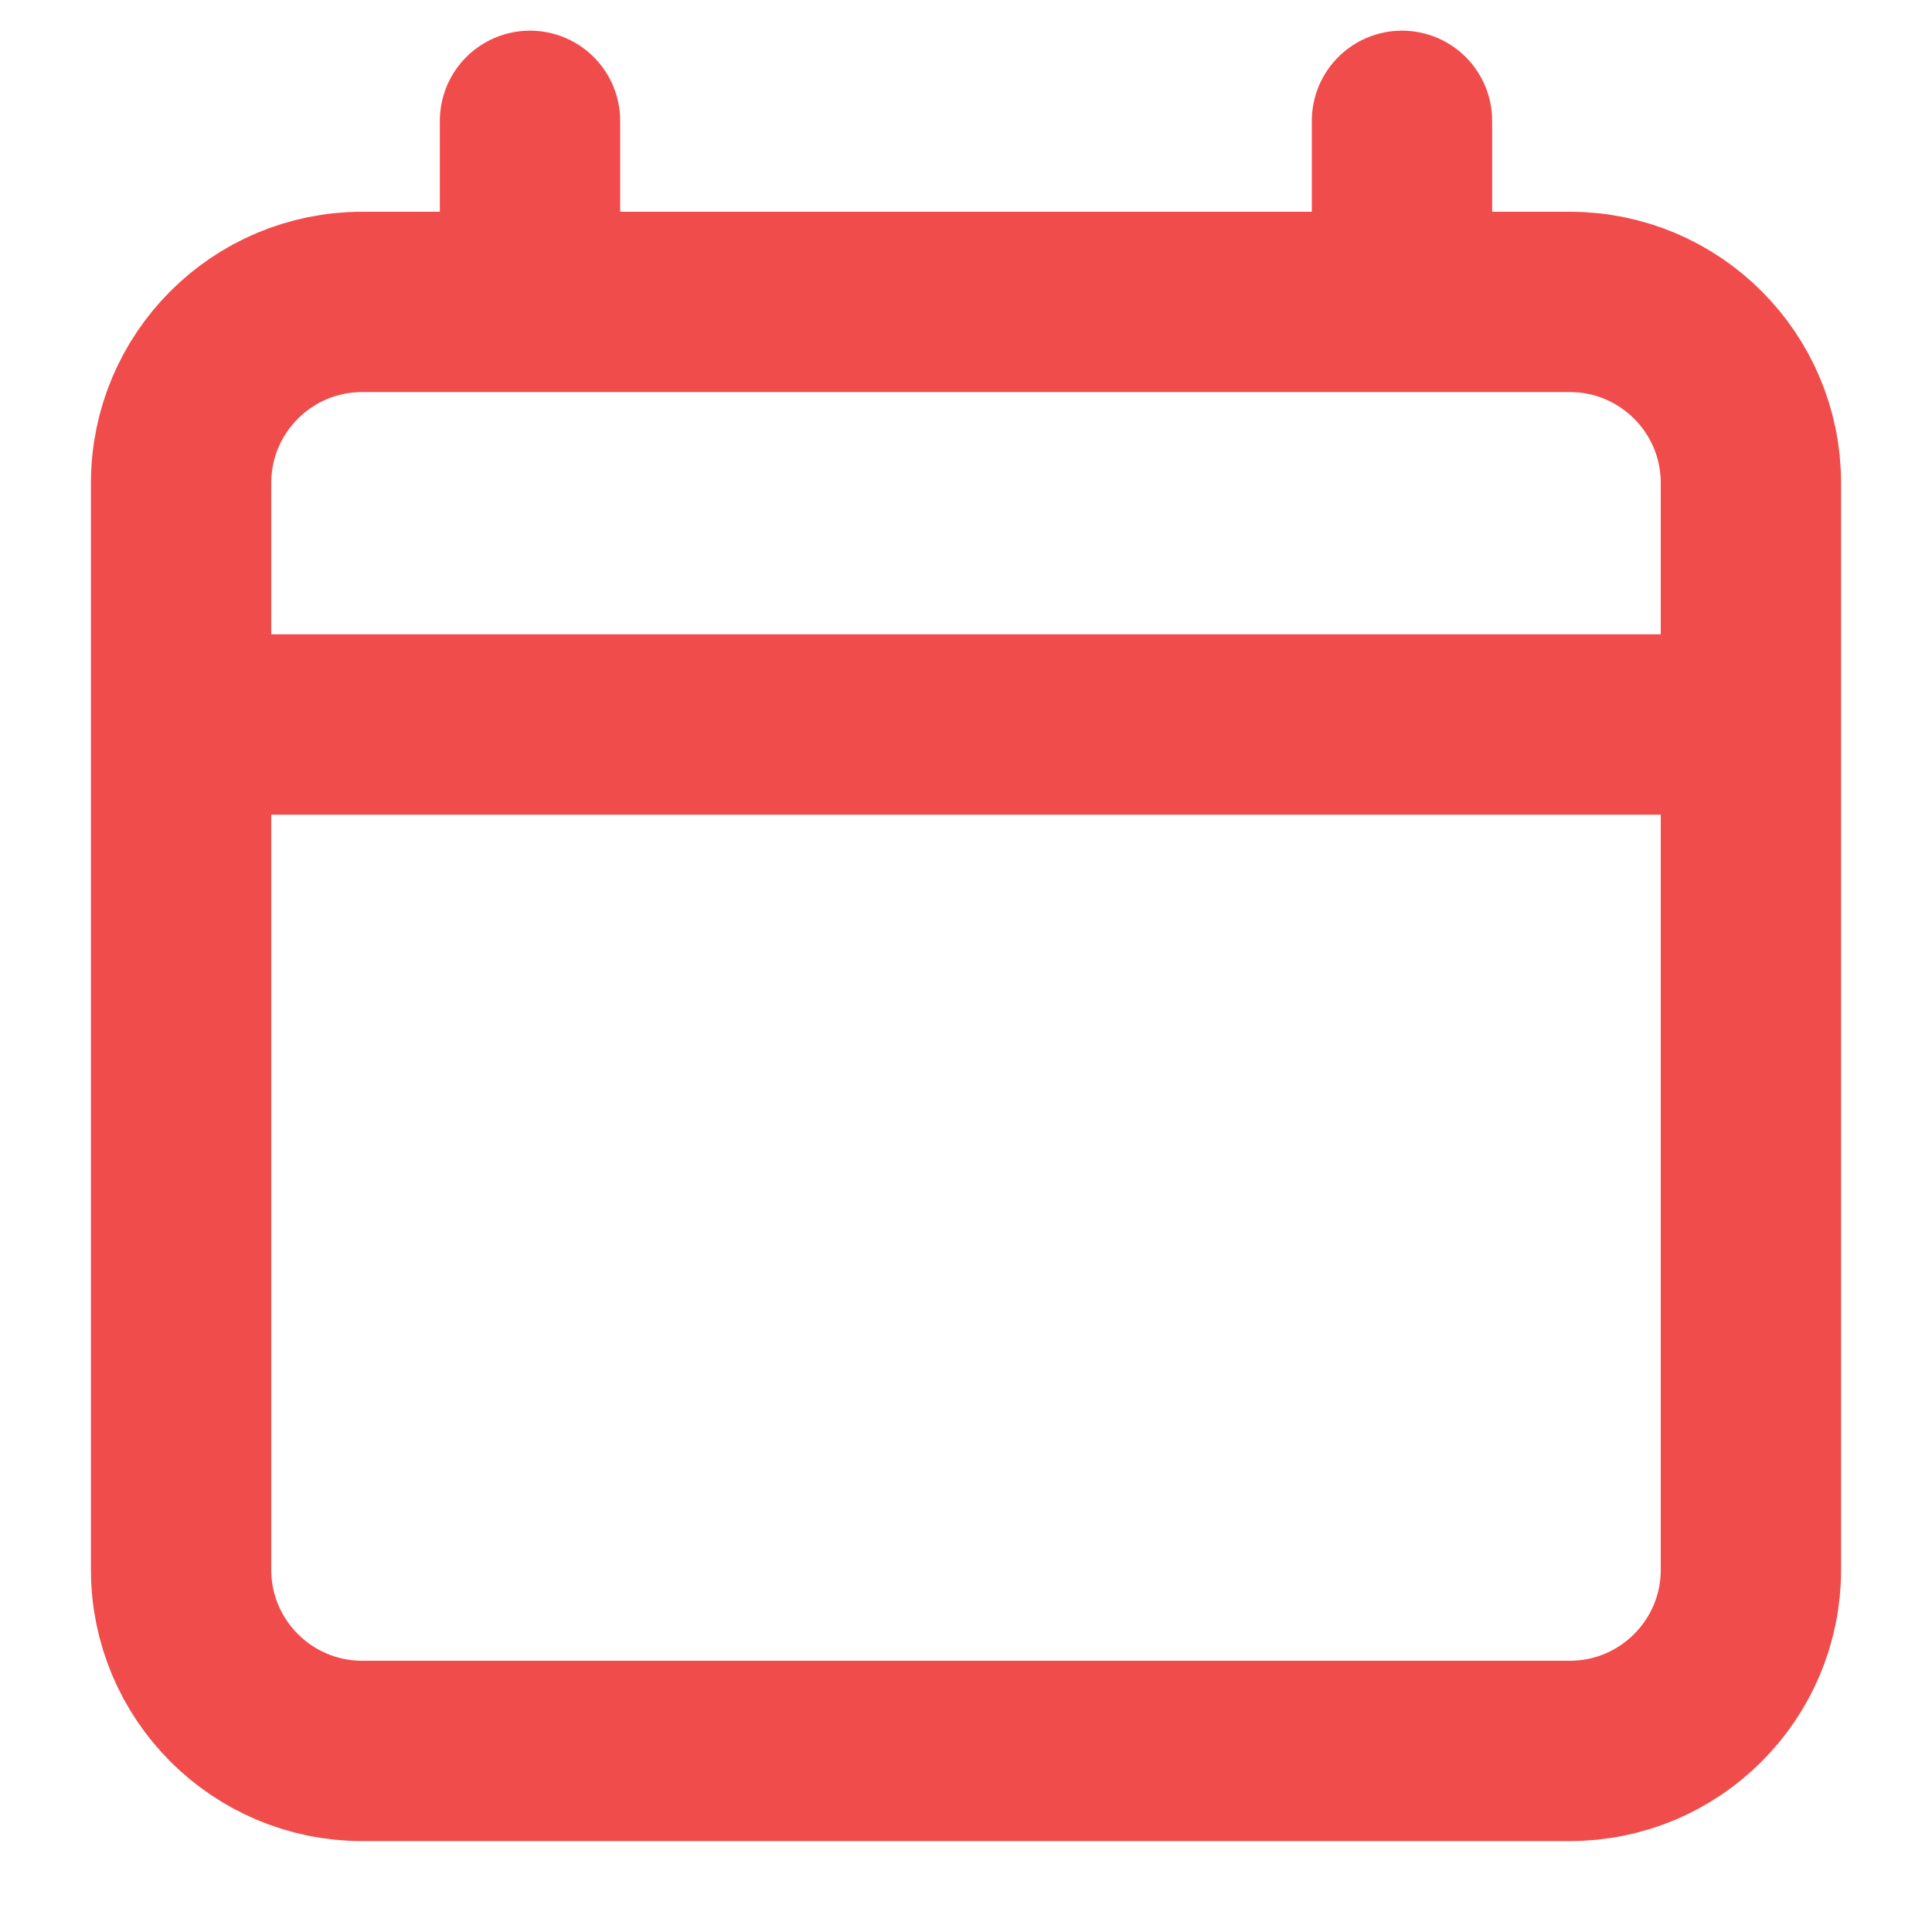 <svg width="15" height="15" viewBox="0 0 15 15" fill="none" xmlns="http://www.w3.org/2000/svg">
<g clip-path="url(#clip0_550_317)">
<path d="M12.188 2.344H2.812C2.036 2.344 1.406 2.973 1.406 3.75V12.188C1.406 12.964 2.036 13.594 2.812 13.594H12.188C12.964 13.594 13.594 12.964 13.594 12.188V3.75C13.594 2.973 12.964 2.344 12.188 2.344Z" stroke="#F14C4C" stroke-width="1.4" stroke-linejoin="round"/>
<path d="M4.115 0.938V1.79M10.885 0.938V1.79M13 5.625H2" stroke="#F14C4C" stroke-width="1.4" stroke-linecap="round" stroke-linejoin="round"/>
</g>
<defs>
<clipPath id="clip0_550_317">
<rect width="15" height="15" fill="white"/>
</clipPath>
</defs>
</svg>
